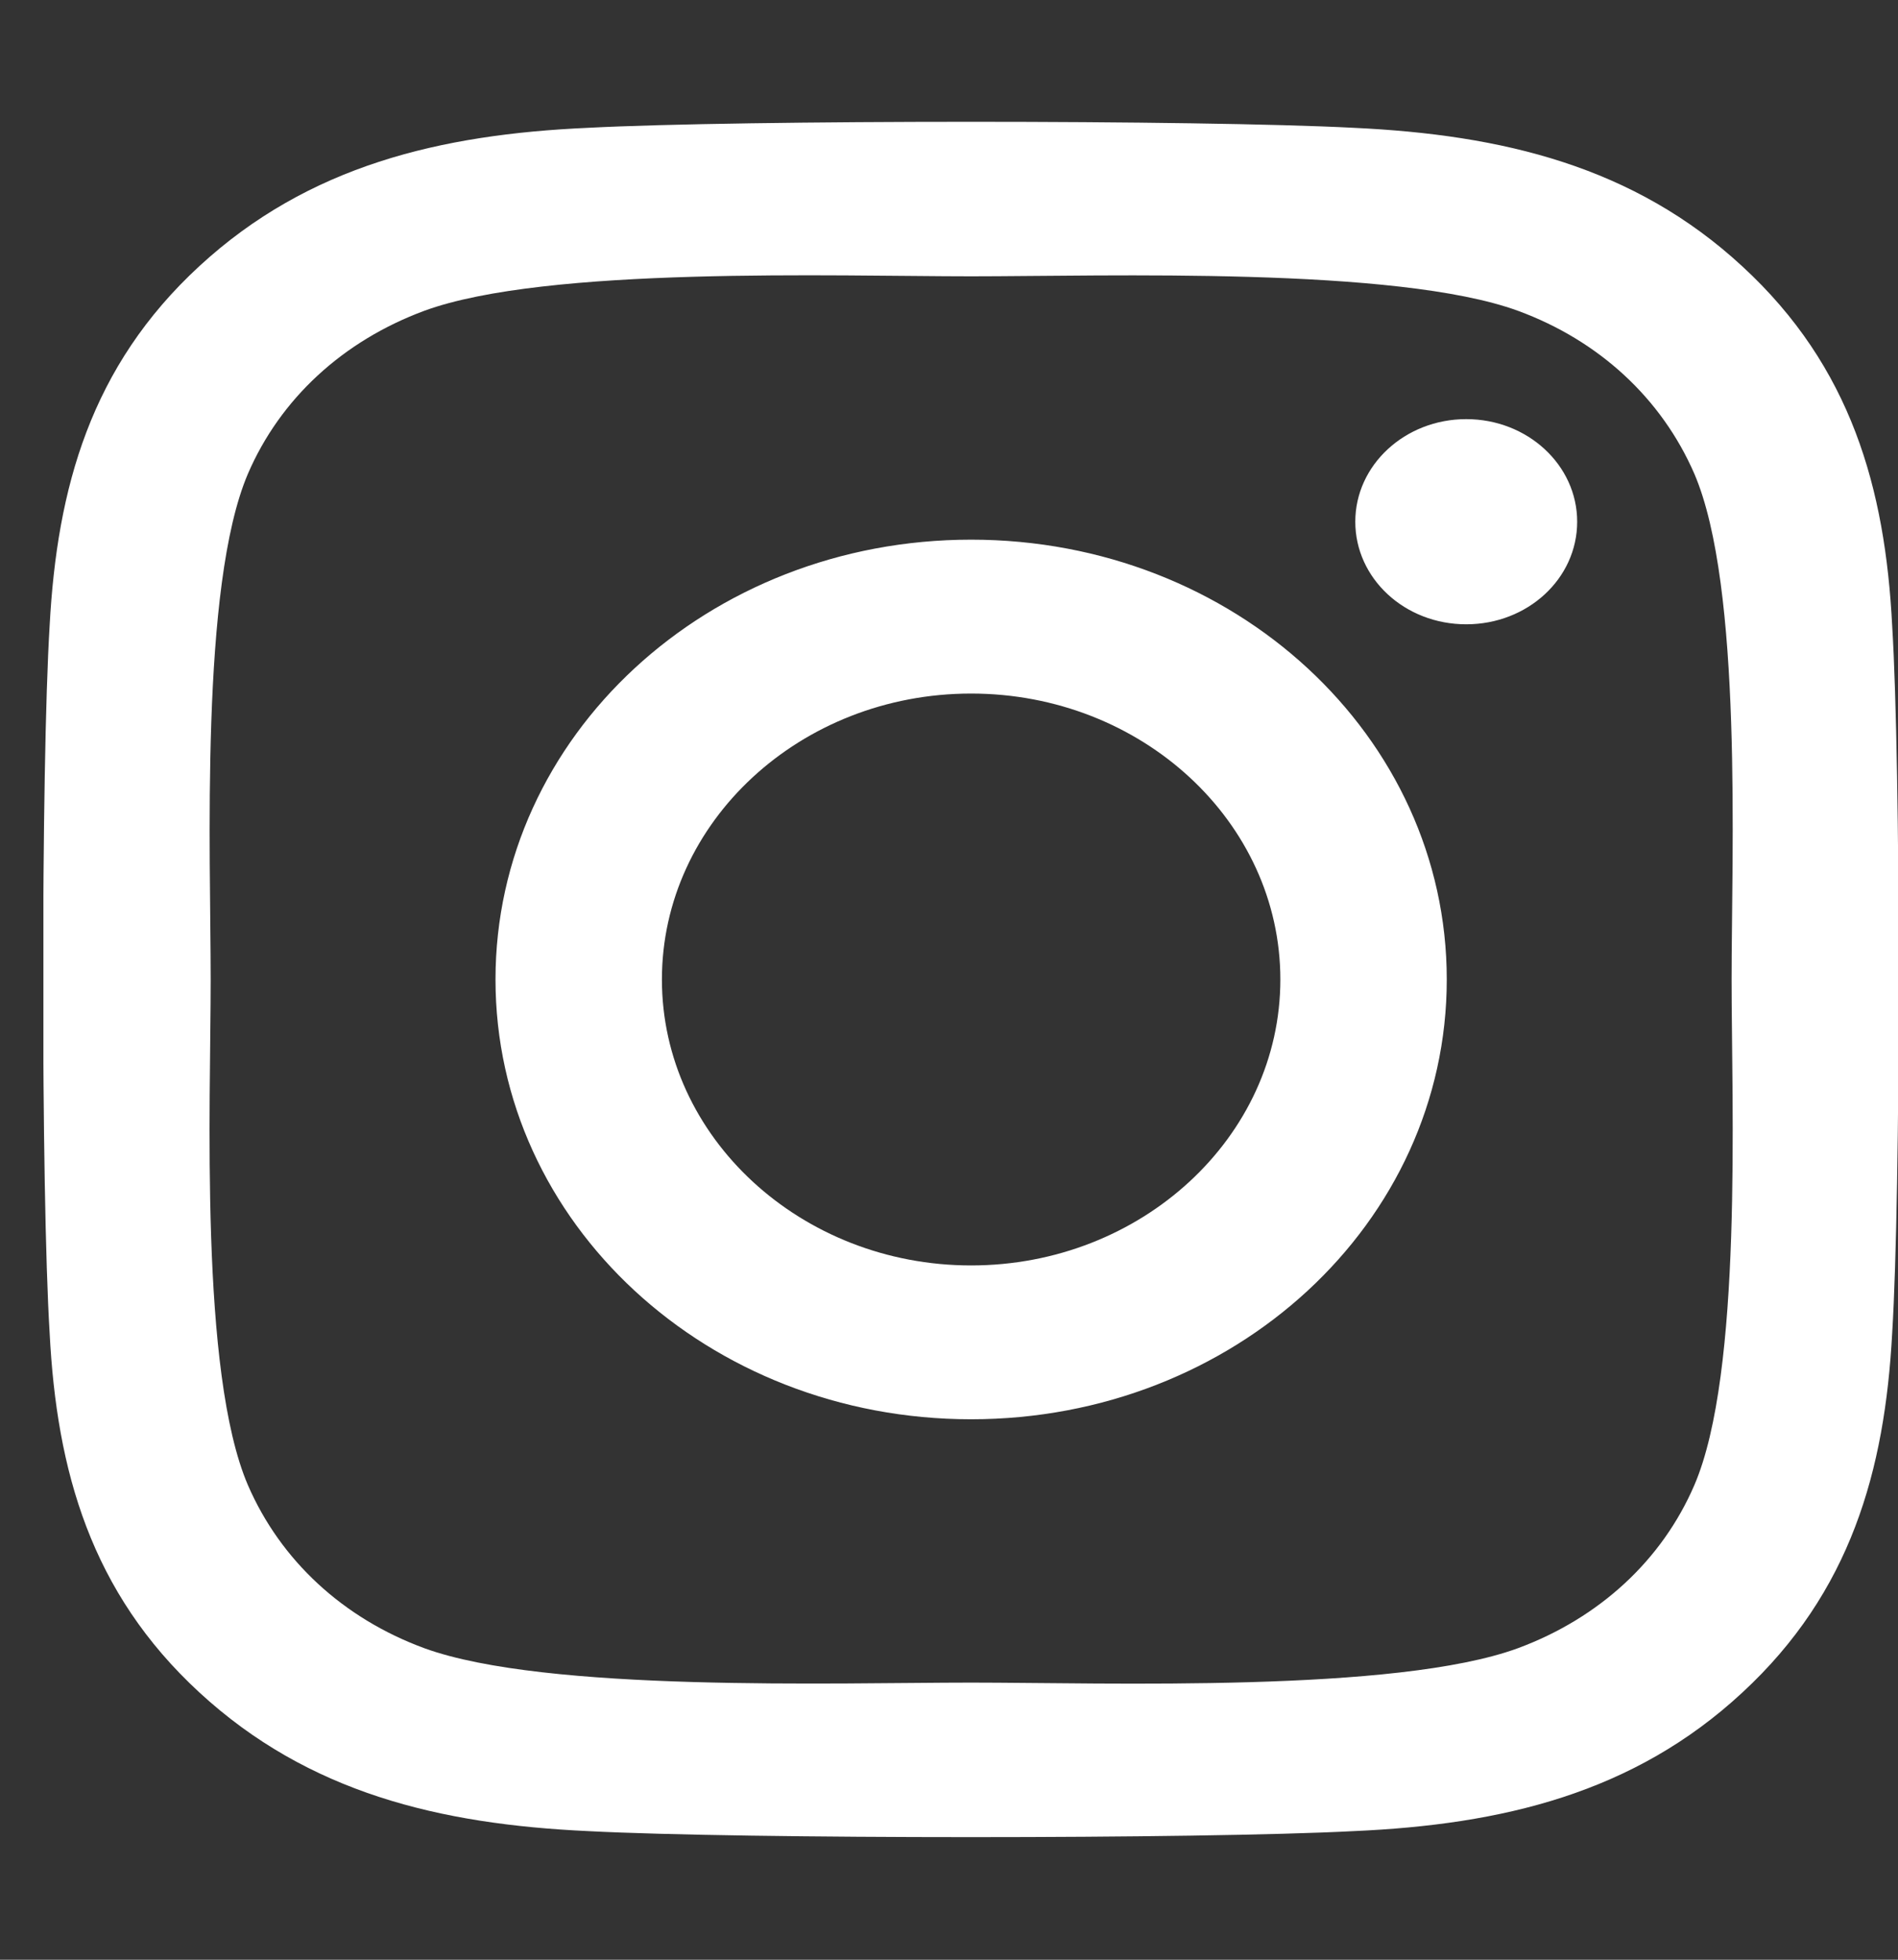 <svg width="31" height="32" viewBox="0 0 31 32" fill="none" xmlns="http://www.w3.org/2000/svg">
<rect x="0" y="0" width="31" height="32" fill="#333333" stroke="none"/>
<g clip-path="url(#clip0_14_14)">
<path d="M15.861 8.812C11.561 8.812 8.093 12.019 8.093 15.994C8.093 19.969 11.561 23.175 15.861 23.175C20.162 23.175 23.63 19.969 23.63 15.994C23.63 12.019 20.162 8.812 15.861 8.812ZM15.861 20.663C13.082 20.663 10.811 18.569 10.811 15.994C10.811 13.419 13.076 11.325 15.861 11.325C18.647 11.325 20.912 13.419 20.912 15.994C20.912 18.569 18.64 20.663 15.861 20.663ZM25.76 8.519C25.76 9.45 24.949 10.194 23.948 10.194C22.941 10.194 22.136 9.444 22.136 8.519C22.136 7.594 22.947 6.844 23.948 6.844C24.949 6.844 25.76 7.594 25.76 8.519ZM30.905 10.219C30.791 7.975 30.236 5.987 28.458 4.35C26.686 2.712 24.536 2.2 22.109 2.087C19.607 1.956 12.109 1.956 9.607 2.087C7.187 2.194 5.036 2.706 3.258 4.344C1.48 5.981 0.932 7.969 0.811 10.213C0.669 12.525 0.669 19.456 0.811 21.769C0.926 24.012 1.48 26 3.258 27.637C5.036 29.275 7.18 29.788 9.607 29.9C12.109 30.031 19.607 30.031 22.109 29.9C24.536 29.794 26.686 29.281 28.458 27.637C30.229 26 30.784 24.012 30.905 21.769C31.047 19.456 31.047 12.531 30.905 10.219ZM27.674 24.25C27.146 25.475 26.125 26.419 24.793 26.913C22.799 27.644 18.066 27.475 15.861 27.475C13.657 27.475 8.917 27.637 6.93 26.913C5.604 26.425 4.583 25.481 4.049 24.25C3.258 22.406 3.441 18.031 3.441 15.994C3.441 13.956 3.265 9.575 4.049 7.737C4.577 6.512 5.598 5.569 6.93 5.075C8.924 4.344 13.657 4.512 15.861 4.512C18.066 4.512 22.805 4.35 24.793 5.075C26.118 5.562 27.139 6.506 27.674 7.737C28.465 9.581 28.282 13.956 28.282 15.994C28.282 18.031 28.465 22.413 27.674 24.25Z" fill="white"/>
</g>
<defs>
<clipPath id="clip0_14_14">
<rect width="30.291" height="32" fill="white" transform="translate(0.709)"/>
</clipPath>
</defs>
</svg>
